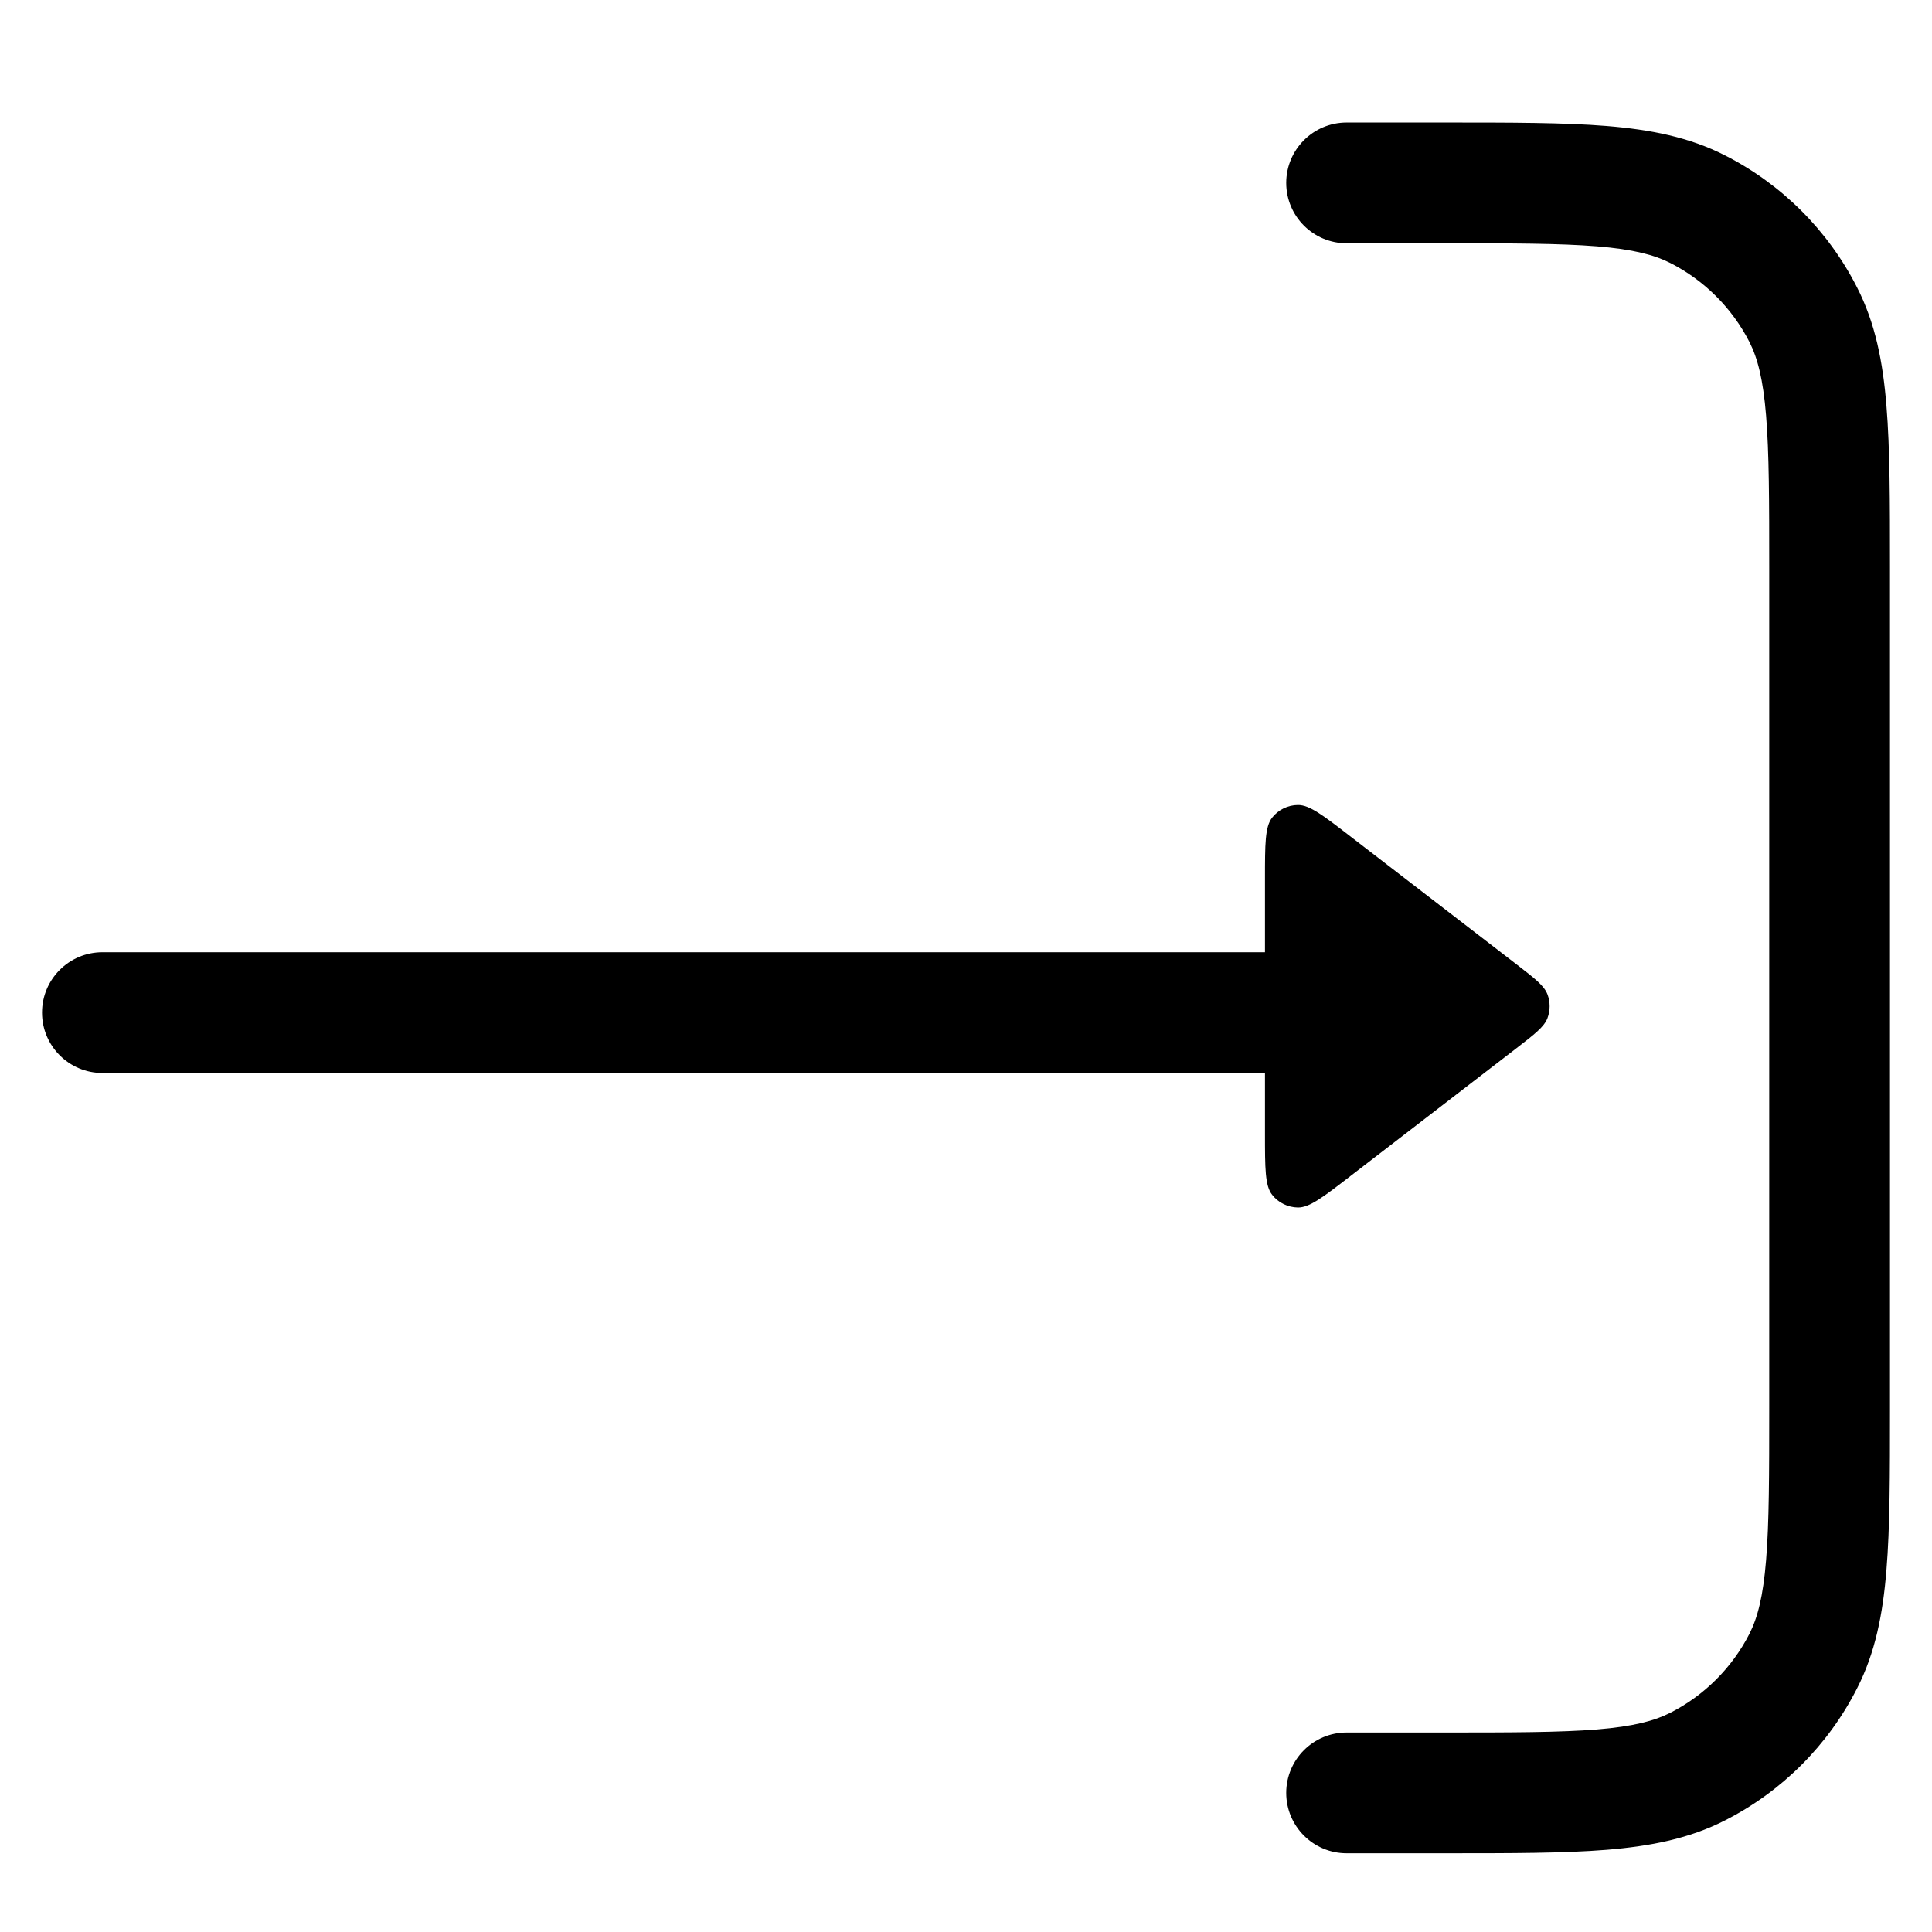 <svg width="24" height="24" viewBox="0 0 24 24" fill="none" xmlns="http://www.w3.org/2000/svg">
<path d="M16.728 21.522C16.314 21.522 15.978 21.858 15.978 22.272C15.978 22.686 16.314 23.022 16.728 23.022H17.96C18.773 23.022 19.428 23.022 19.959 22.979C20.506 22.934 20.986 22.84 21.43 22.613C22.136 22.254 22.71 21.68 23.069 20.974C23.296 20.53 23.39 20.05 23.434 19.503C23.478 18.973 23.478 18.317 23.478 17.504V7.04C23.478 6.227 23.478 5.571 23.434 5.04C23.39 4.494 23.296 4.014 23.069 3.57C22.71 2.864 22.136 2.29 21.43 1.931C20.986 1.704 20.506 1.61 19.959 1.565C19.428 1.522 18.773 1.522 17.96 1.522H16.728C16.314 1.522 15.978 1.858 15.978 2.272C15.978 2.686 16.314 3.022 16.728 3.022H17.928C18.78 3.022 19.375 3.023 19.837 3.06C20.291 3.097 20.552 3.167 20.749 3.267C21.173 3.483 21.517 3.827 21.733 4.25C21.833 4.448 21.902 4.709 21.939 5.163C21.977 5.625 21.978 6.22 21.978 7.072V17.472C21.978 18.324 21.977 18.919 21.939 19.381C21.902 19.835 21.833 20.096 21.733 20.294C21.517 20.717 21.173 21.061 20.749 21.277C20.552 21.377 20.291 21.447 19.837 21.484C19.375 21.521 18.78 21.522 17.928 21.522H16.728Z" fill="black"/>
<path d="M15.714 10.919C15.714 10.486 15.714 10.27 15.803 10.157C15.88 10.059 15.998 10.001 16.123 10C16.267 9.998 16.438 10.13 16.78 10.394L18.833 11.975C19.065 12.154 19.181 12.243 19.223 12.352C19.259 12.447 19.259 12.553 19.223 12.648C19.181 12.757 19.065 12.846 18.833 13.025L16.78 14.606C16.438 14.87 16.267 15.002 16.123 15C15.998 14.998 15.88 14.941 15.803 14.842C15.714 14.73 15.714 14.513 15.714 14.081V13.329H1.272C0.858 13.329 0.522 12.993 0.522 12.579C0.522 12.165 0.858 11.829 1.272 11.829H15.714V10.919Z" fill="black"/>
</svg>
